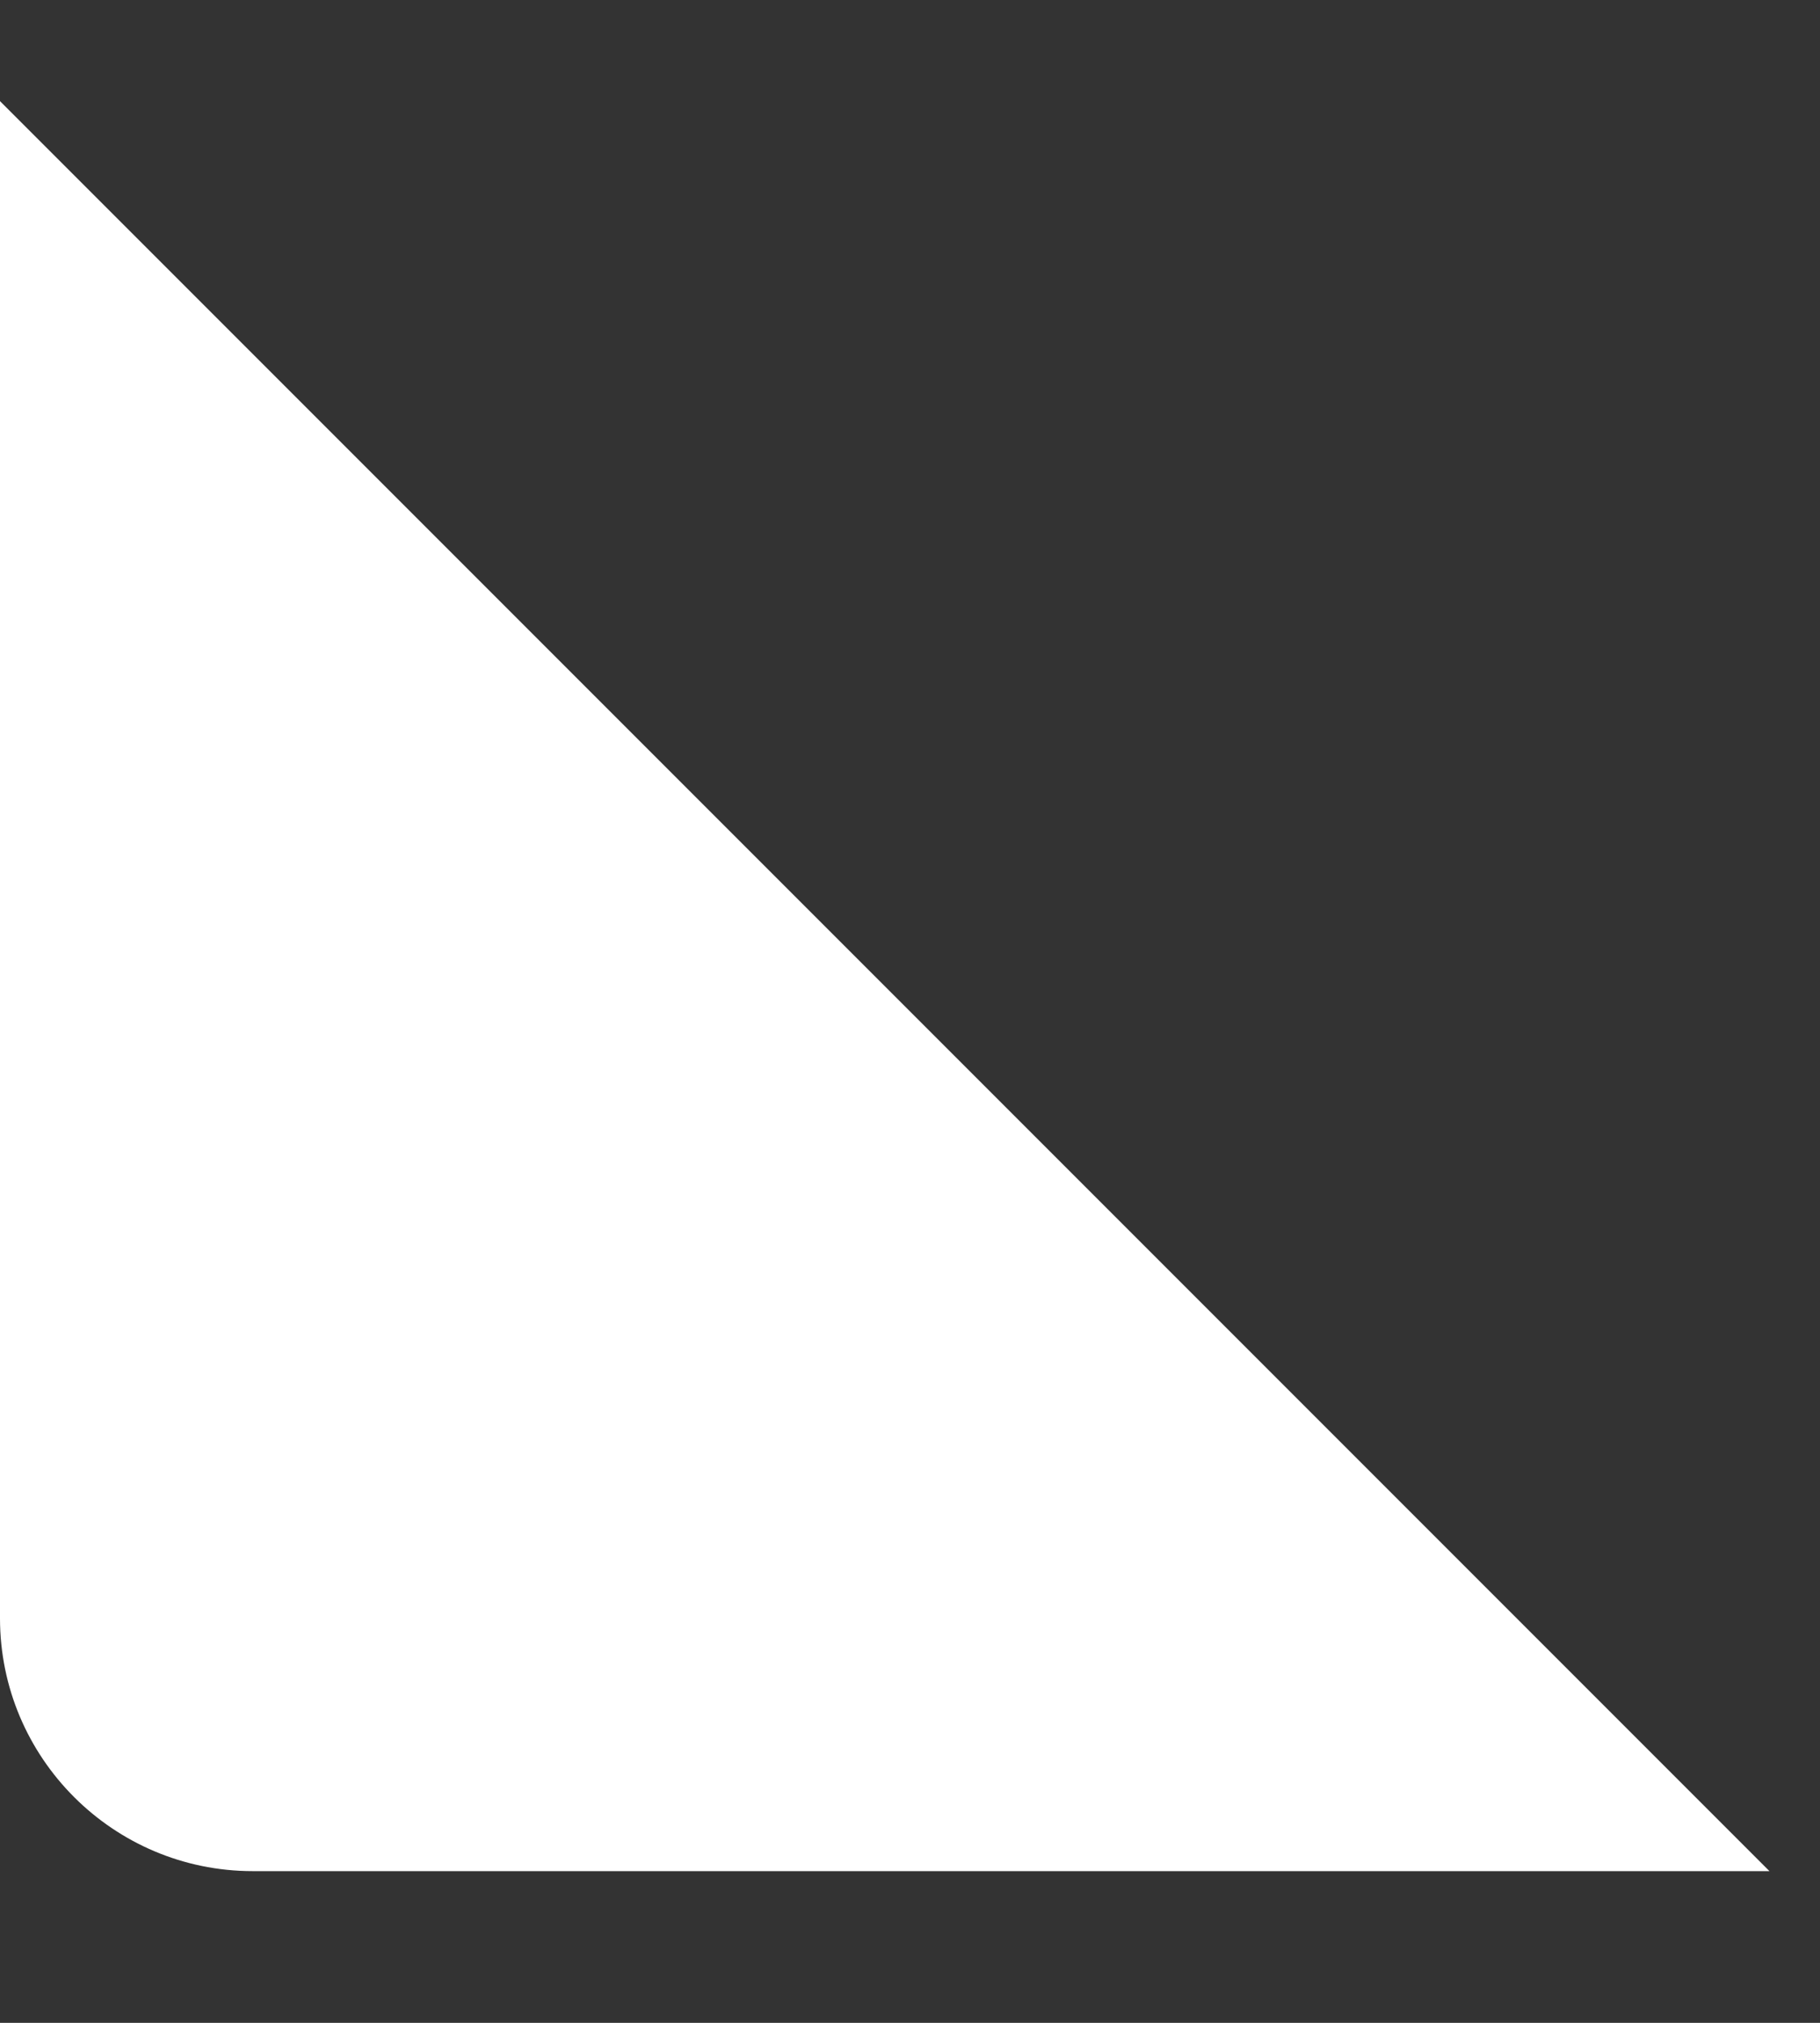 ﻿<?xml version="1.0" encoding="utf-8"?>
<svg version="1.1" xmlns:xlink="http://www.w3.org/1999/xlink" width="9px" height="10px" xmlns="http://www.w3.org/2000/svg">
  <rect width="100%" height="100%" fill="#333333" stroke="none"/>
  <g transform="matrix(1 0 0 1 -334 -459 )">
    <path d="M 8.75 9.25  L 0 0.5  L 0 8  C 0 8.69  0.56 9.25  1.25 9.25  L 8.75 9.25  Z " fill-rule="nonzero" fill="#ffffff" stroke="none" transform="matrix(1 0 0 1 334 459 )" />
  </g>
</svg>